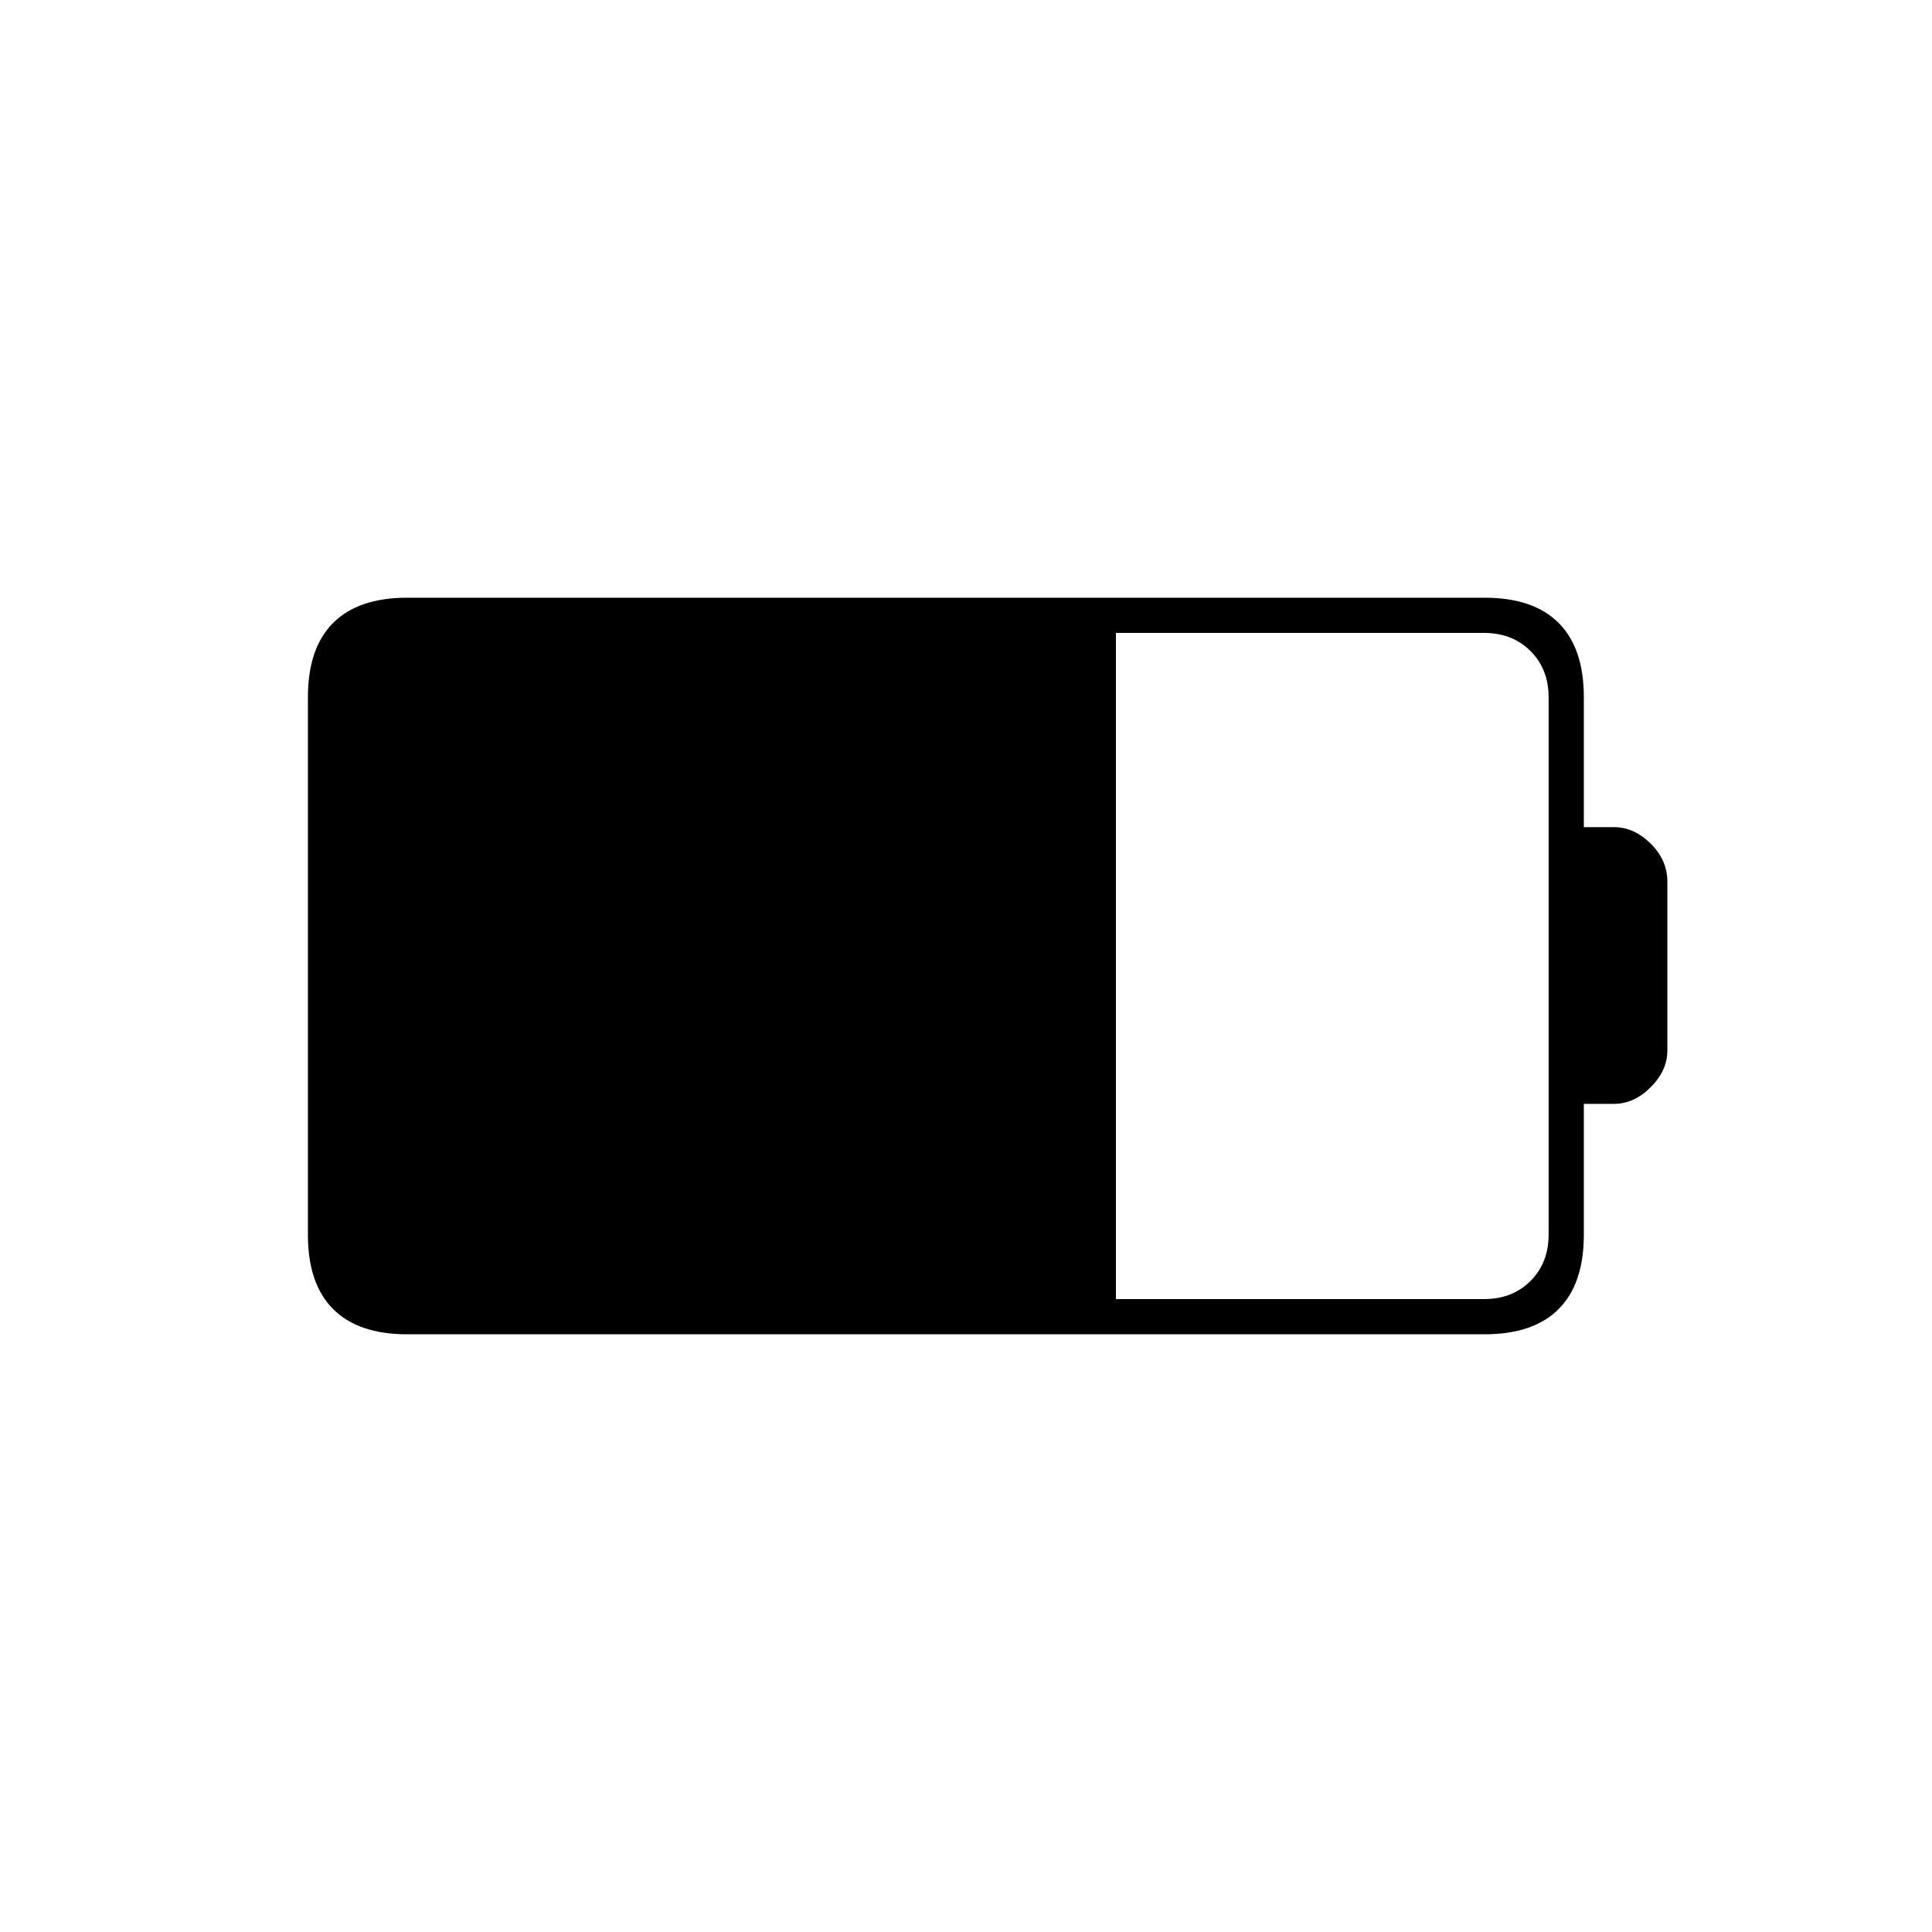 <svg xmlns="http://www.w3.org/2000/svg" height="20" viewBox="0 -960 960 960" width="20"><path d="M554.5-314.5h183q14 0 23-9t9-23v-267q0-14-9-23t-23-9h-183v331ZM202.32-297q-24.26 0-36.79-12.53Q153-322.06 153-346.44v-267.12q0-24.38 12.53-36.91Q178.06-663 202.32-663h535.36q24.26 0 36.79 12.53Q787-637.94 787-613.6v64.6h15q9.96 0 18.23 8.21T828.5-522v84q0 9.93-8.27 18.22-8.27 8.28-18.23 8.28h-15v64.96q0 24.48-12.53 37.01Q761.94-297 737.68-297H202.32Z"/></svg>